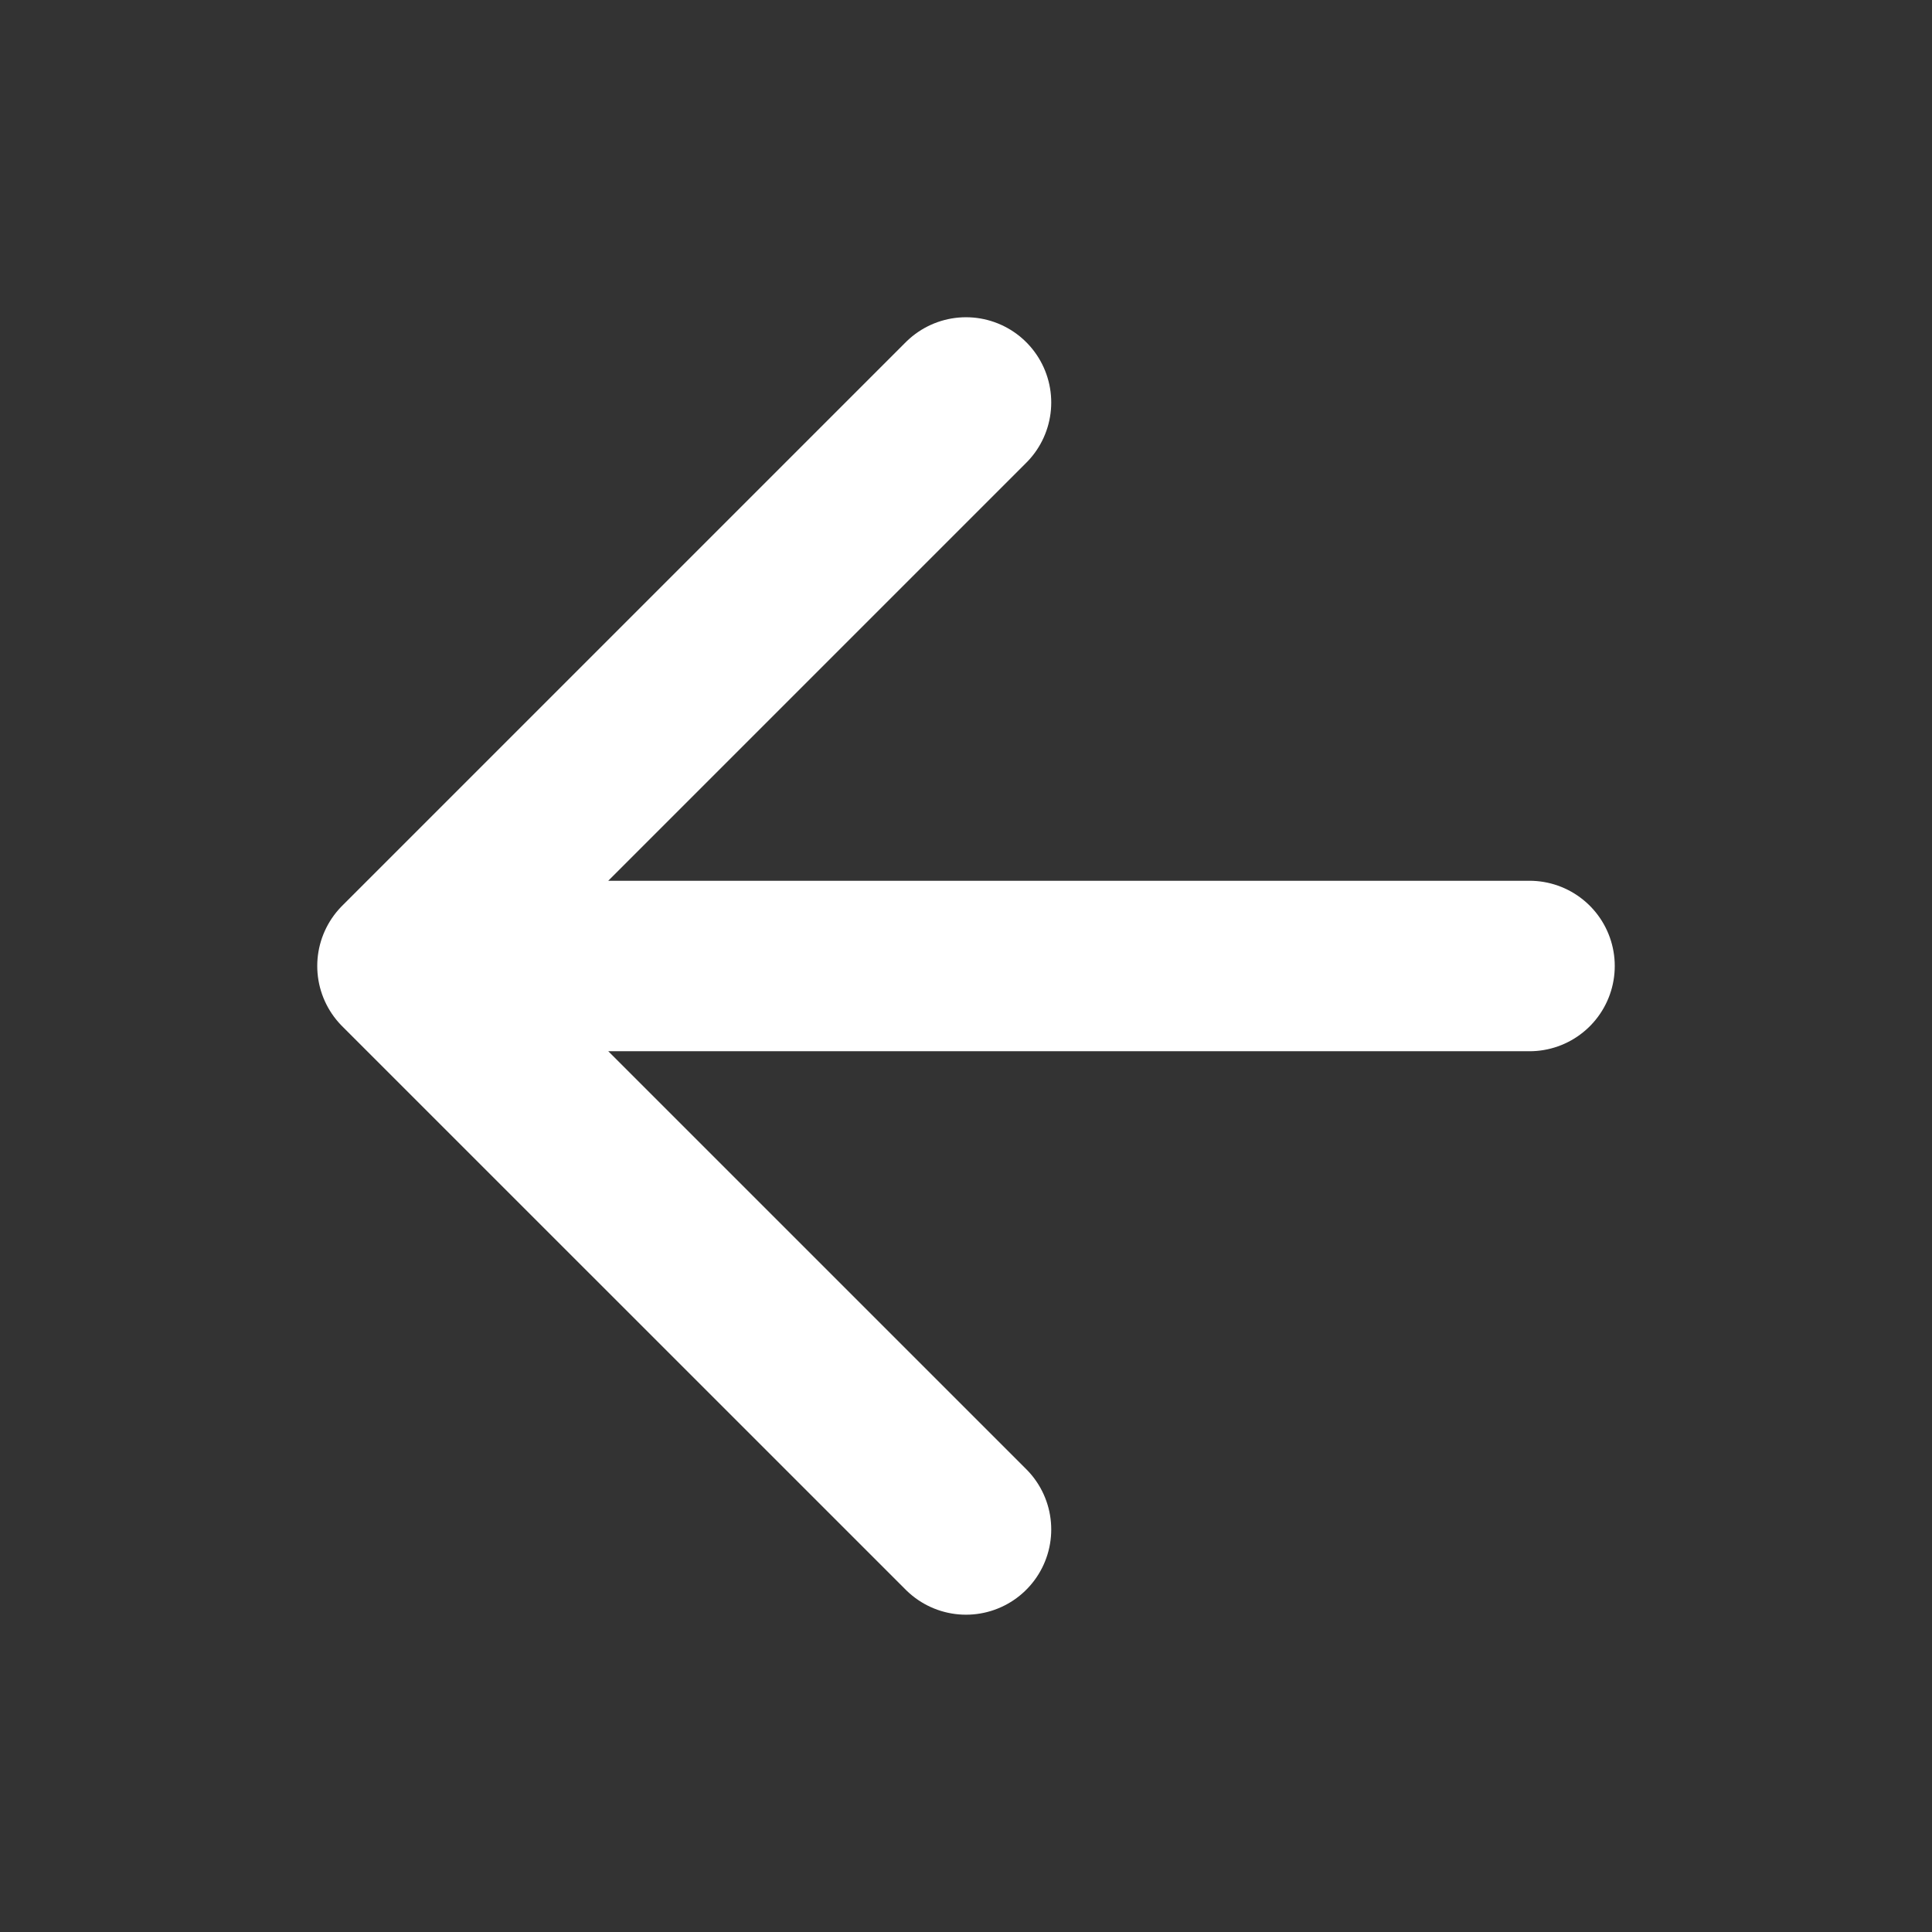 <svg width="34" height="34" viewBox="0 0 34 34" fill="none" xmlns="http://www.w3.org/2000/svg">
<rect x="0" y="0" width="34" height="34" fill="#333333" stroke="none"/>
<path d="M26.917 17H7.083M7.083 17L17 26.916M7.083 17L17 7.083" stroke="white" stroke-width="3" stroke-linecap="round" stroke-linejoin="round"/>
</svg>
